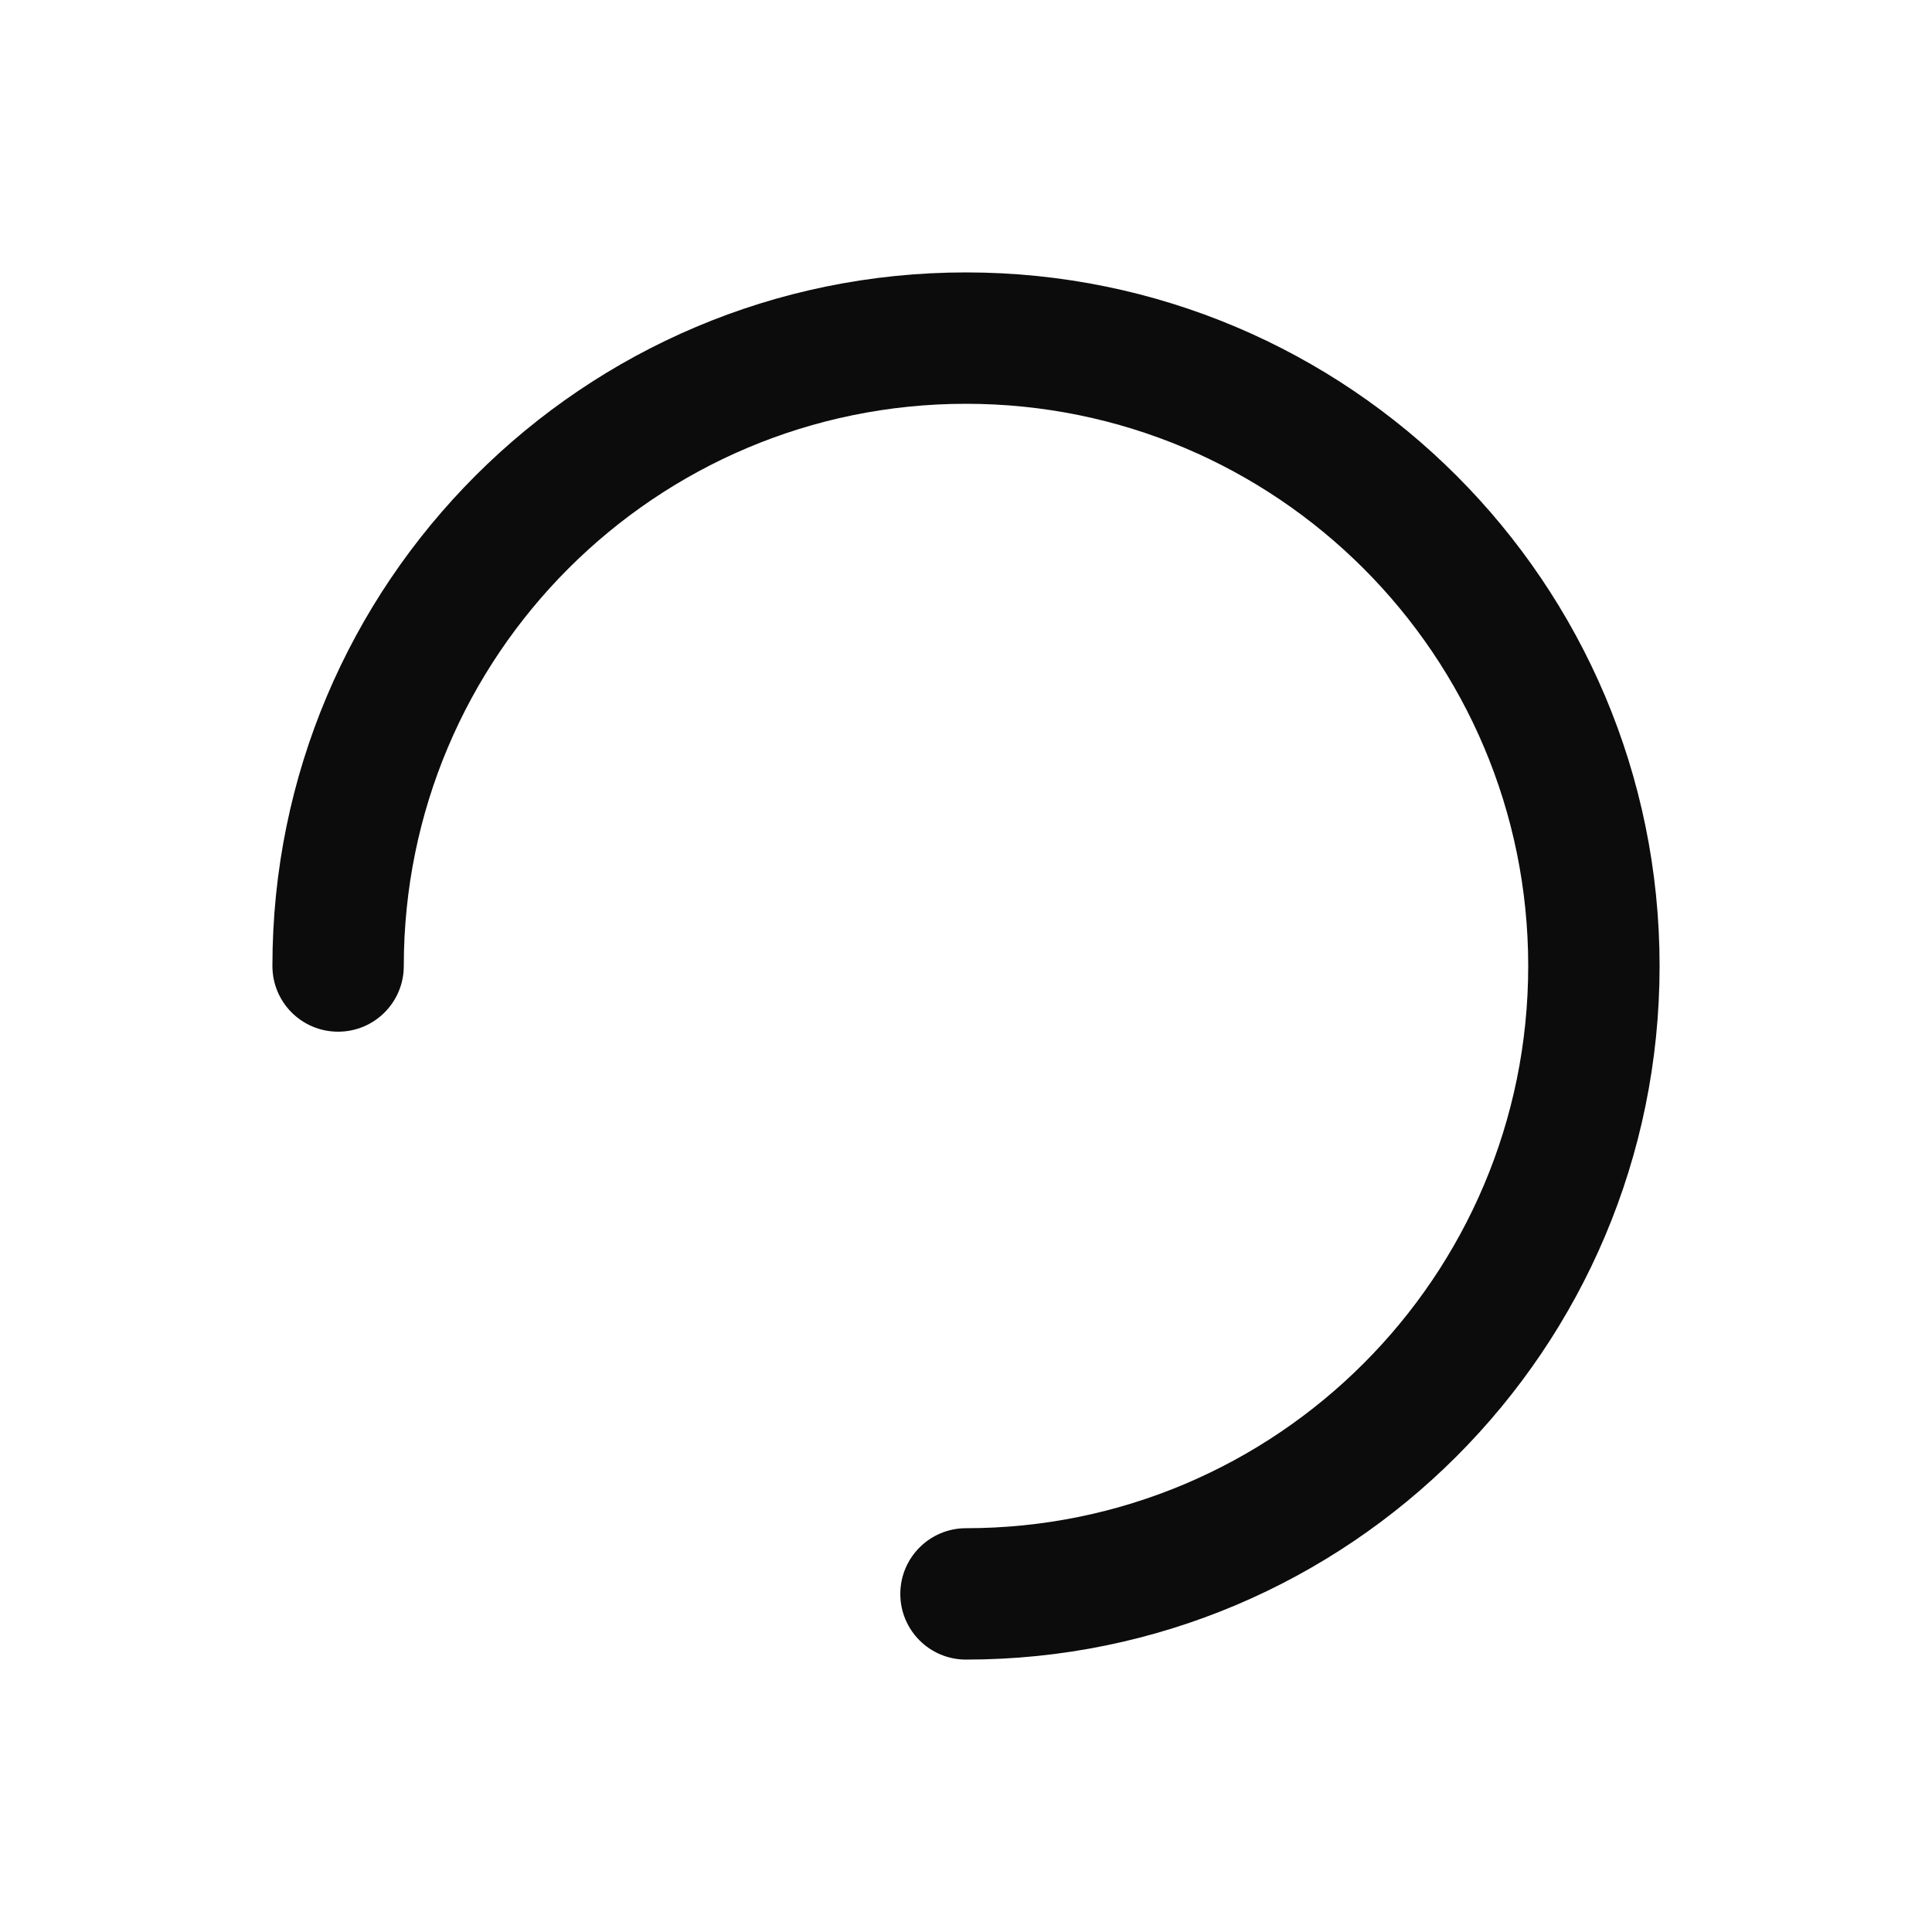 <svg xmlns="http://www.w3.org/2000/svg" width="20" height="20" viewBox="0 0 20 20" fill="none">
    <path fill-rule="evenodd" clip-rule="evenodd" d="M10 4.18C6.786 4.18 4.18 6.786 4.18 10C4.18 10.376 3.876 10.68 3.5 10.68C3.124 10.68 2.82 10.376 2.82 10C2.82 6.035 6.035 2.82 10 2.82C13.965 2.82 17.18 6.035 17.18 10C17.18 13.966 13.965 17.18 10 17.18C9.624 17.18 9.32 16.876 9.32 16.5C9.32 16.125 9.624 15.82 10 15.82C13.214 15.82 15.82 13.214 15.82 10C15.82 6.786 13.214 4.18 10 4.18Z" fill="black" fill-opacity="0.95" style="fill:black;fill-opacity:0.95;"/>
</svg>